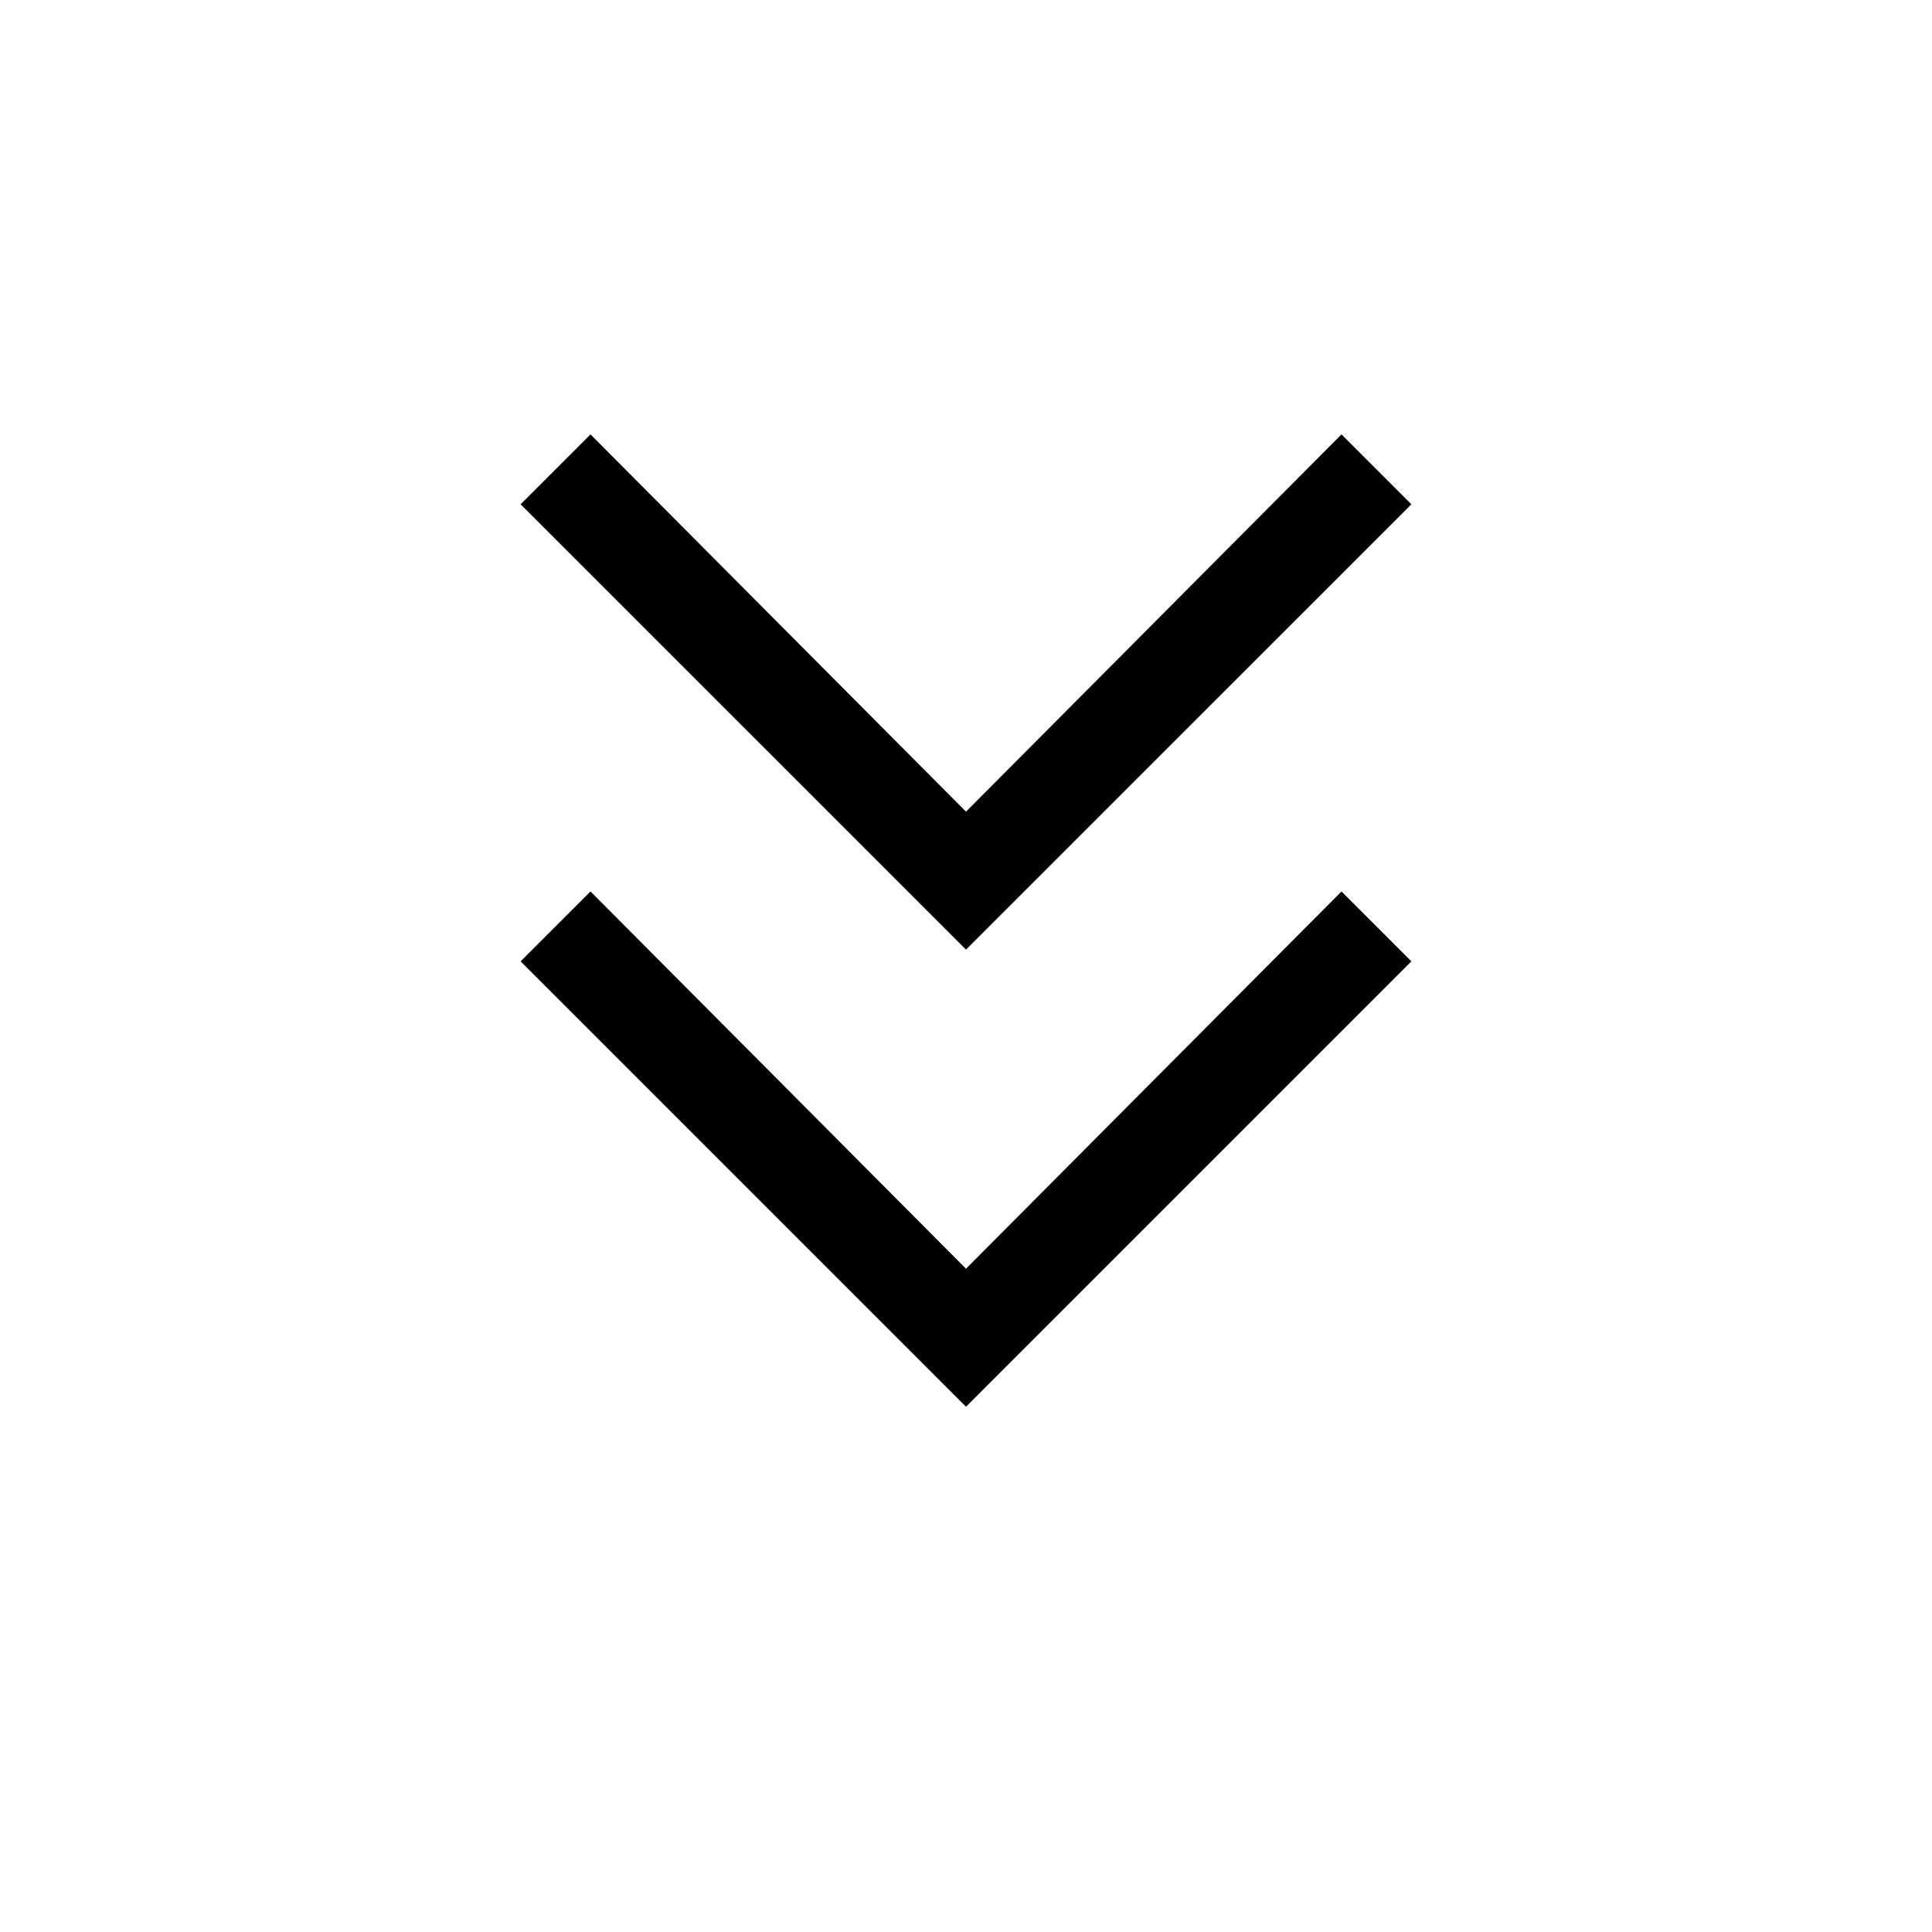 <svg xmlns="http://www.w3.org/2000/svg" height="20" viewBox="0 -960 960 960" width="20"><path d="M480-261 258.69-482.31l34.73-34.73L480-329.58l186.58-187.46 34.73 34.73L480-261Zm0-227.12-221.31-221.3 34.73-34.73L480-556.69l186.58-187.46 34.73 34.73L480-488.12Z"/></svg>